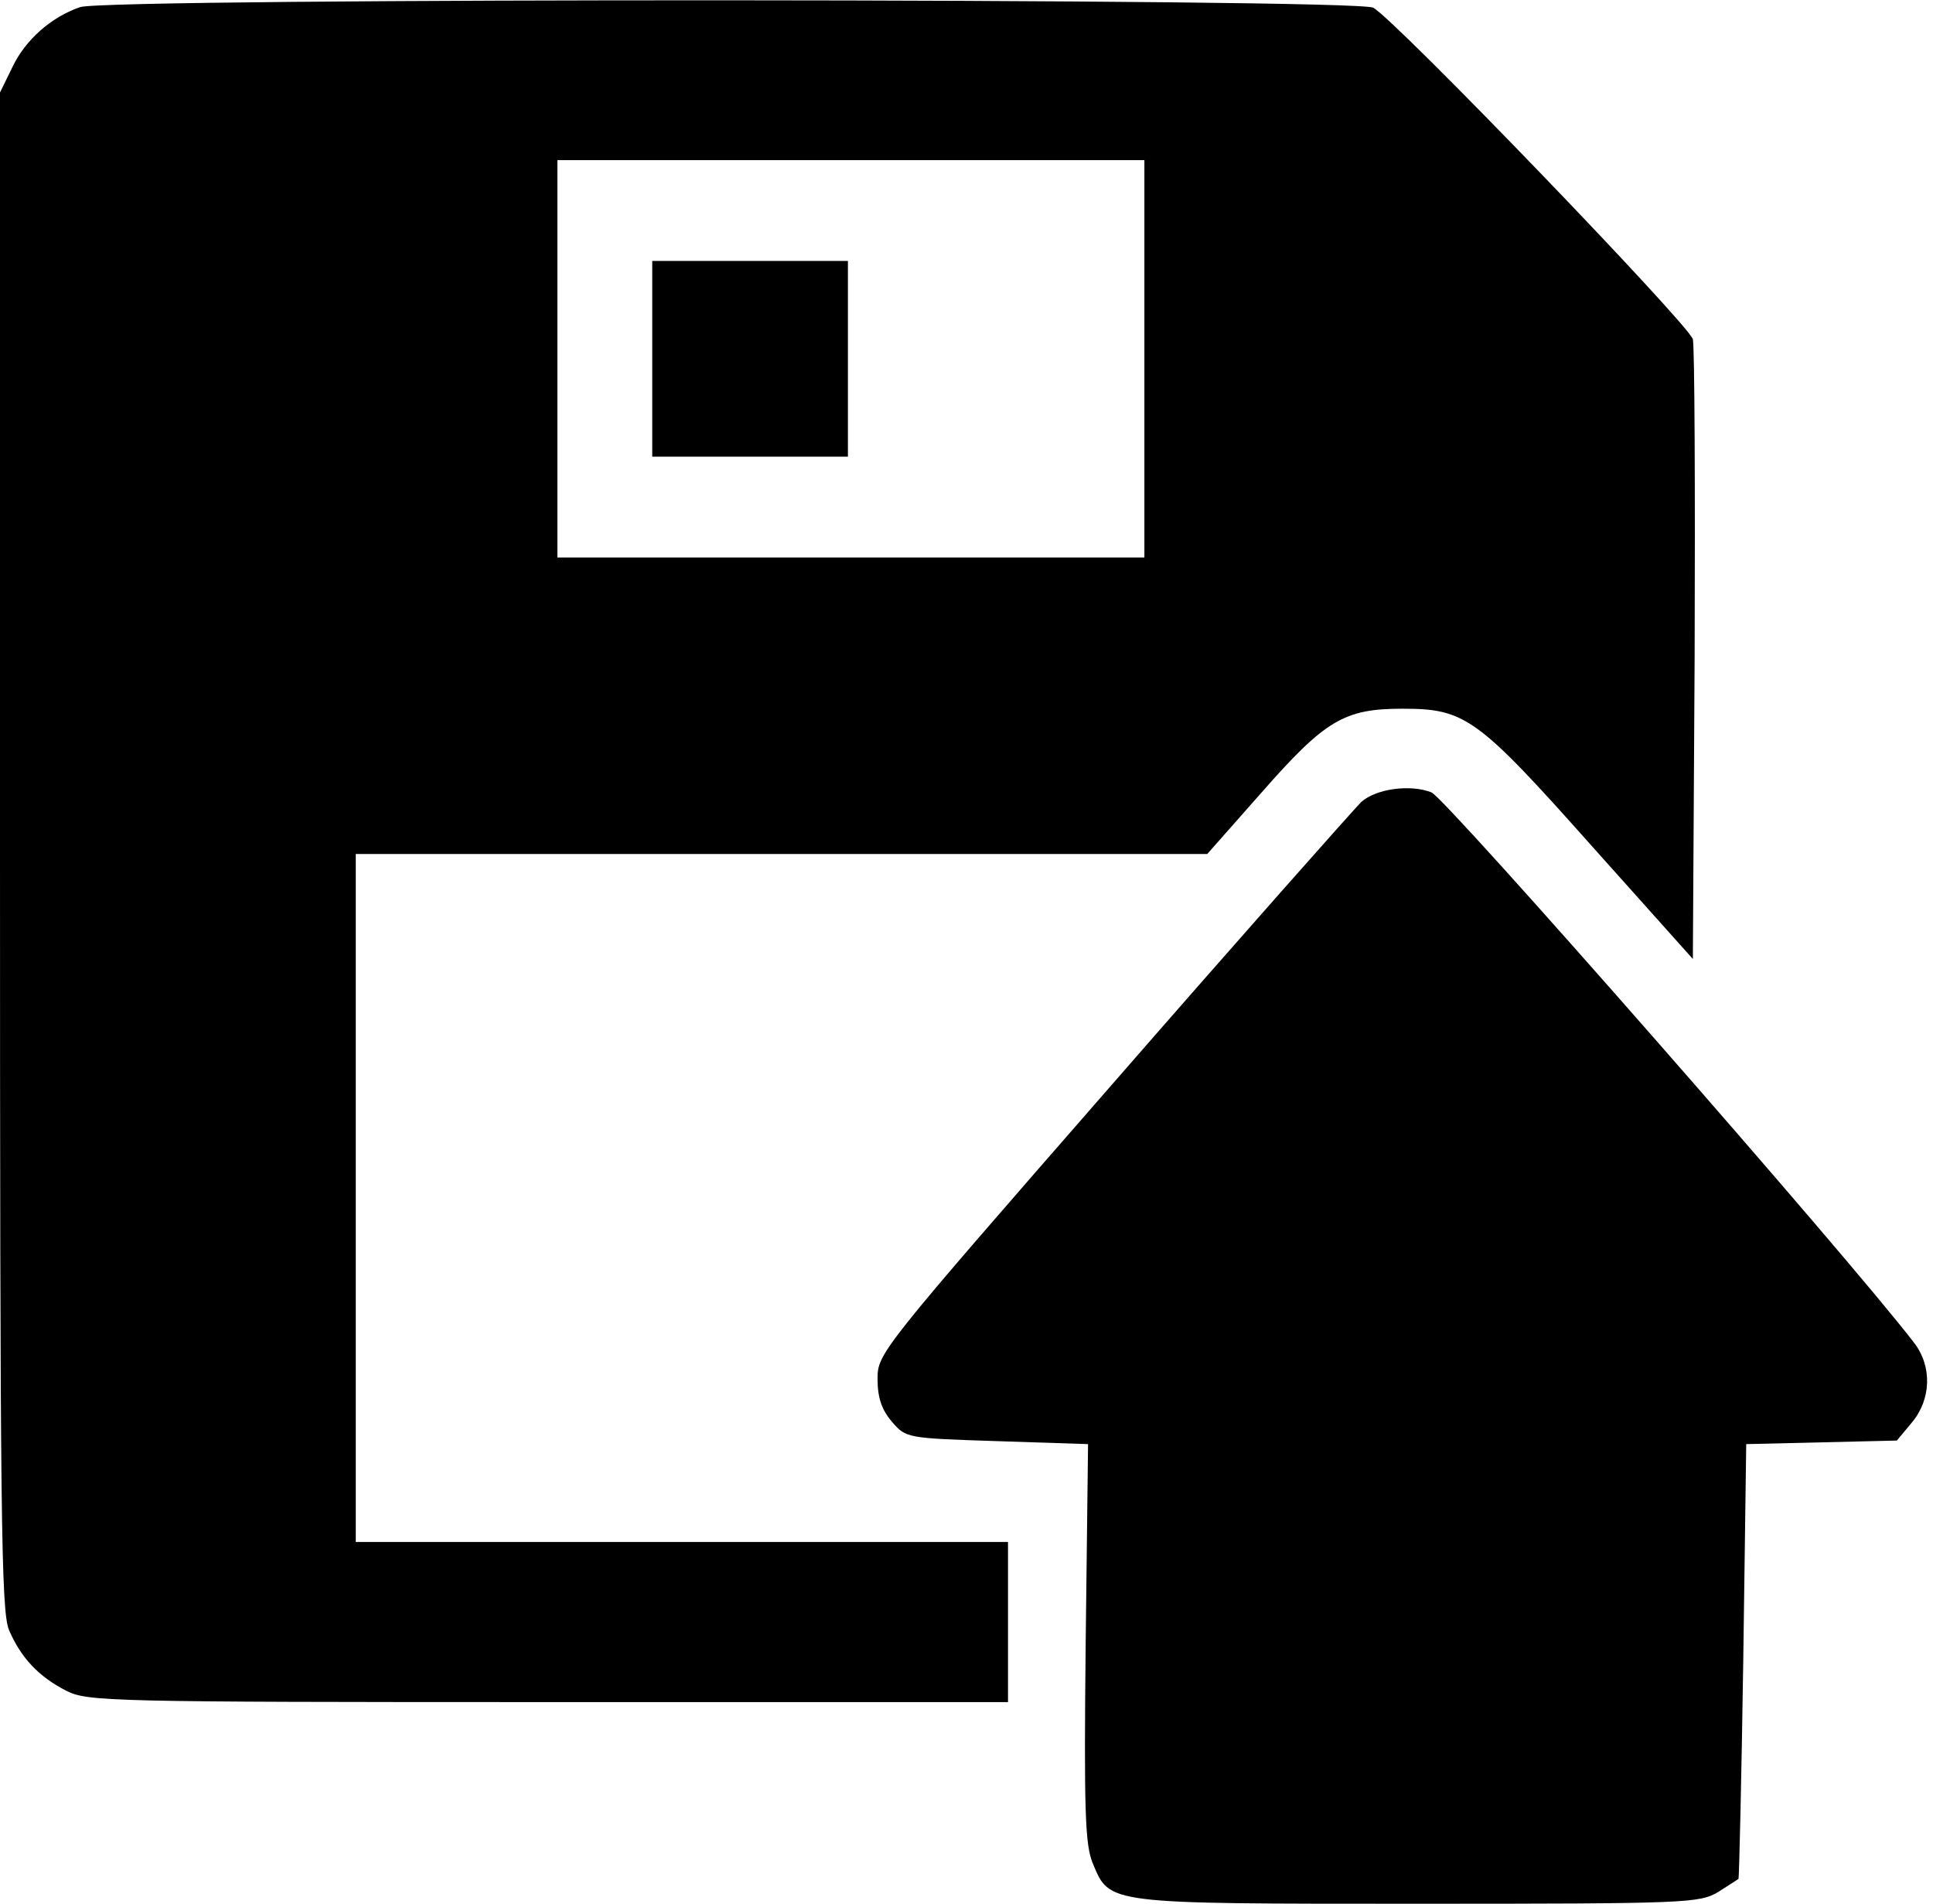 <?xml version="1.0" standalone="no"?>
<!DOCTYPE svg PUBLIC "-//W3C//DTD SVG 20010904//EN"
 "http://www.w3.org/TR/2001/REC-SVG-20010904/DTD/svg10.dtd">
<svg version="1.0" xmlns="http://www.w3.org/2000/svg"
 width="326pt" height="321pt" viewBox="0 0 326 321"
 preserveAspectRatio="xMidYMid meet">

<g transform="translate(0,321) scale(0.1,-0.1)"
fill="#000000" stroke="none">
<path d="M135 3198 c-49 -17 -92 -55 -114 -101 l-21 -43 0 -1277 c0 -1131 2
-1282 15 -1315 20 -47 50 -79 97 -103 36 -18 70 -19 813 -19 l775 0 0 135 0
135 -550 0 -550 0 0 580 0 580 718 0 718 0 91 103 c108 123 140 142 238 142
106 0 126 -14 320 -232 l170 -190 3 511 c1 281 0 521 -3 534 -6 24 -501 538
-539 559 -28 16 -2135 17 -2181 1z m1795 -593 l0 -335 -495 0 -495 0 0 335 0
335 495 0 495 0 0 -335z"/>
<path d="M1100 2605 l0 -165 165 0 165 0 0 165 0 165 -165 0 -165 0 0 -165z"/>
<path d="M2296 1858 c-13 -13 -203 -227 -420 -476 -392 -449 -396 -454 -396
-497 0 -32 7 -52 24 -72 24 -28 25 -28 178 -33 l153 -5 -4 -335 c-3 -285 -1
-341 12 -372 29 -69 20 -68 549 -68 454 0 474 1 506 20 17 11 33 21 34 22 1 2
5 167 8 368 l5 365 127 3 127 3 25 30 c33 39 35 95 4 135 -111 145 -790 919
-814 928 -36 14 -93 6 -118 -16z"/>
</g>
</svg>

